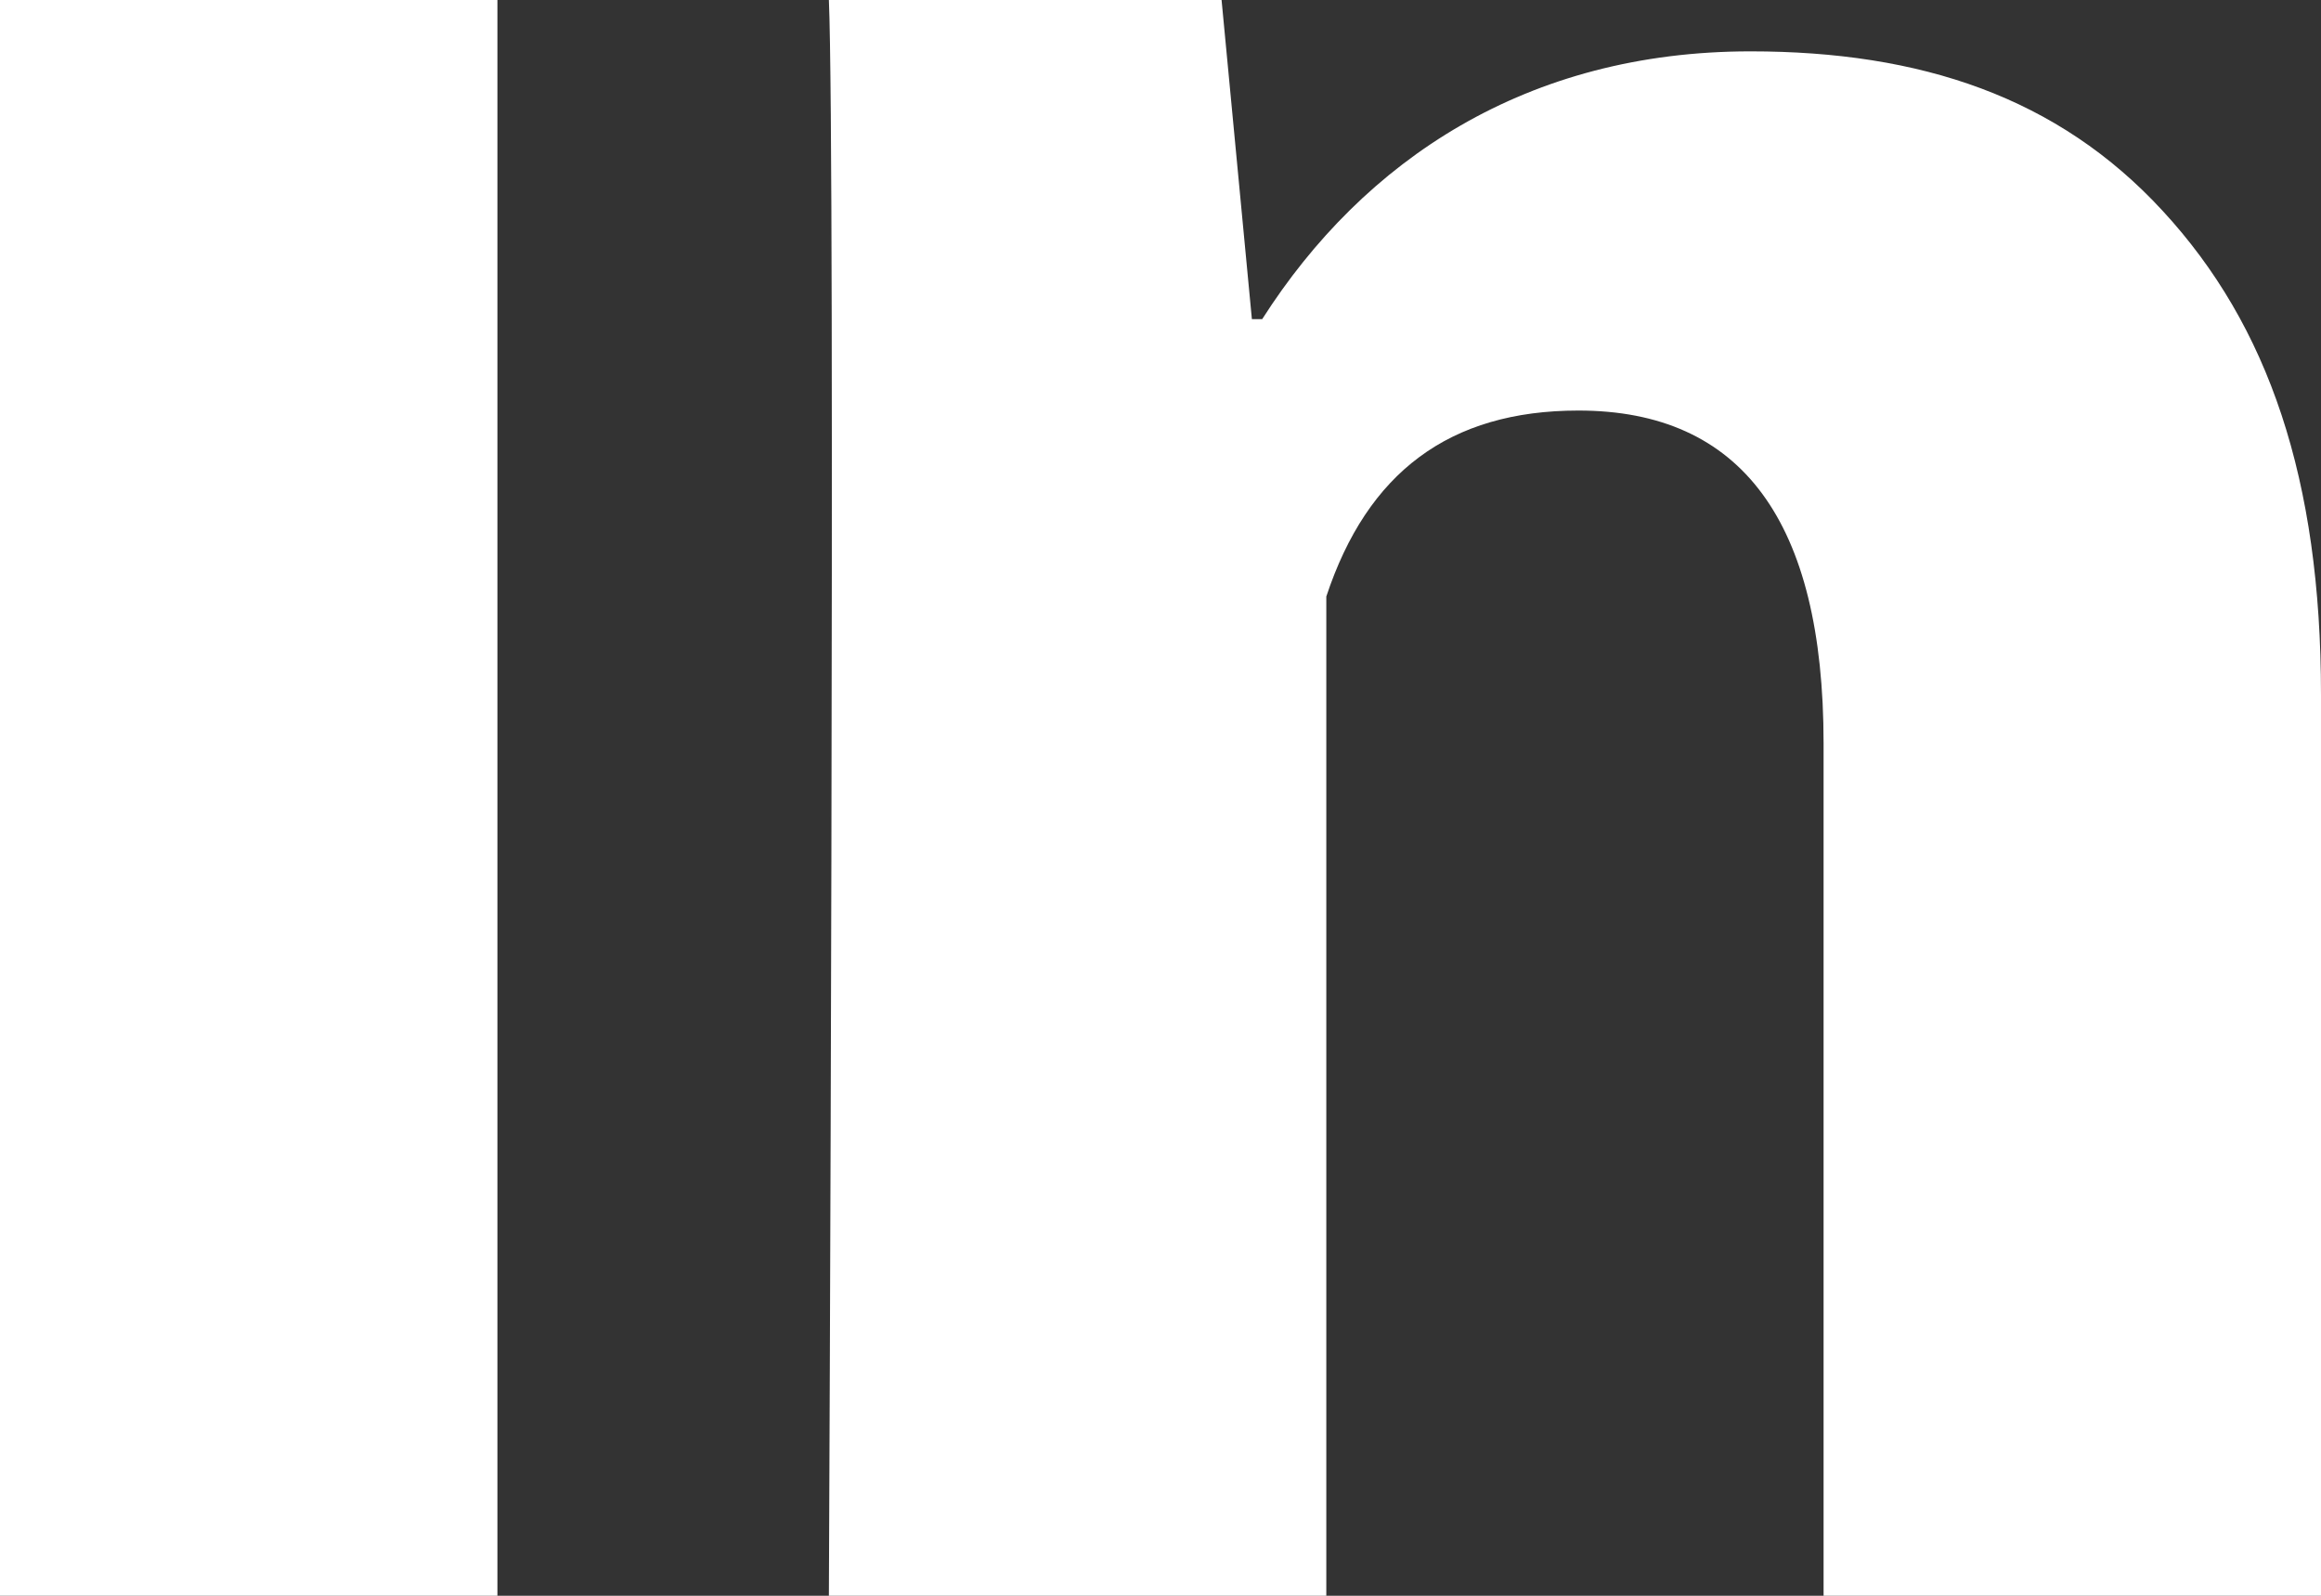 <svg width="16" height="11" viewBox="0 0 16 11" fill="none" xmlns="http://www.w3.org/2000/svg">
<rect x="0" y="0" width="16" height="11" fill="#333333" stroke="none"/>
<path d="M3.429 11H0V0H3.429V11ZM16 11H12.571V5.124C12.571 3.593 12.005 2.83 10.881 2.83C9.991 2.83 9.426 3.257 9.143 4.112C9.143 5.5 9.143 11 9.143 11H5.714C5.714 11 5.76 1.1 5.714 0H8.421L8.63 2.2H8.701C9.403 1.1 10.527 0.354 12.067 0.354C13.239 0.354 14.186 0.668 14.91 1.455C15.638 2.244 16 3.302 16 4.788V11Z" fill="white"/>
</svg>
